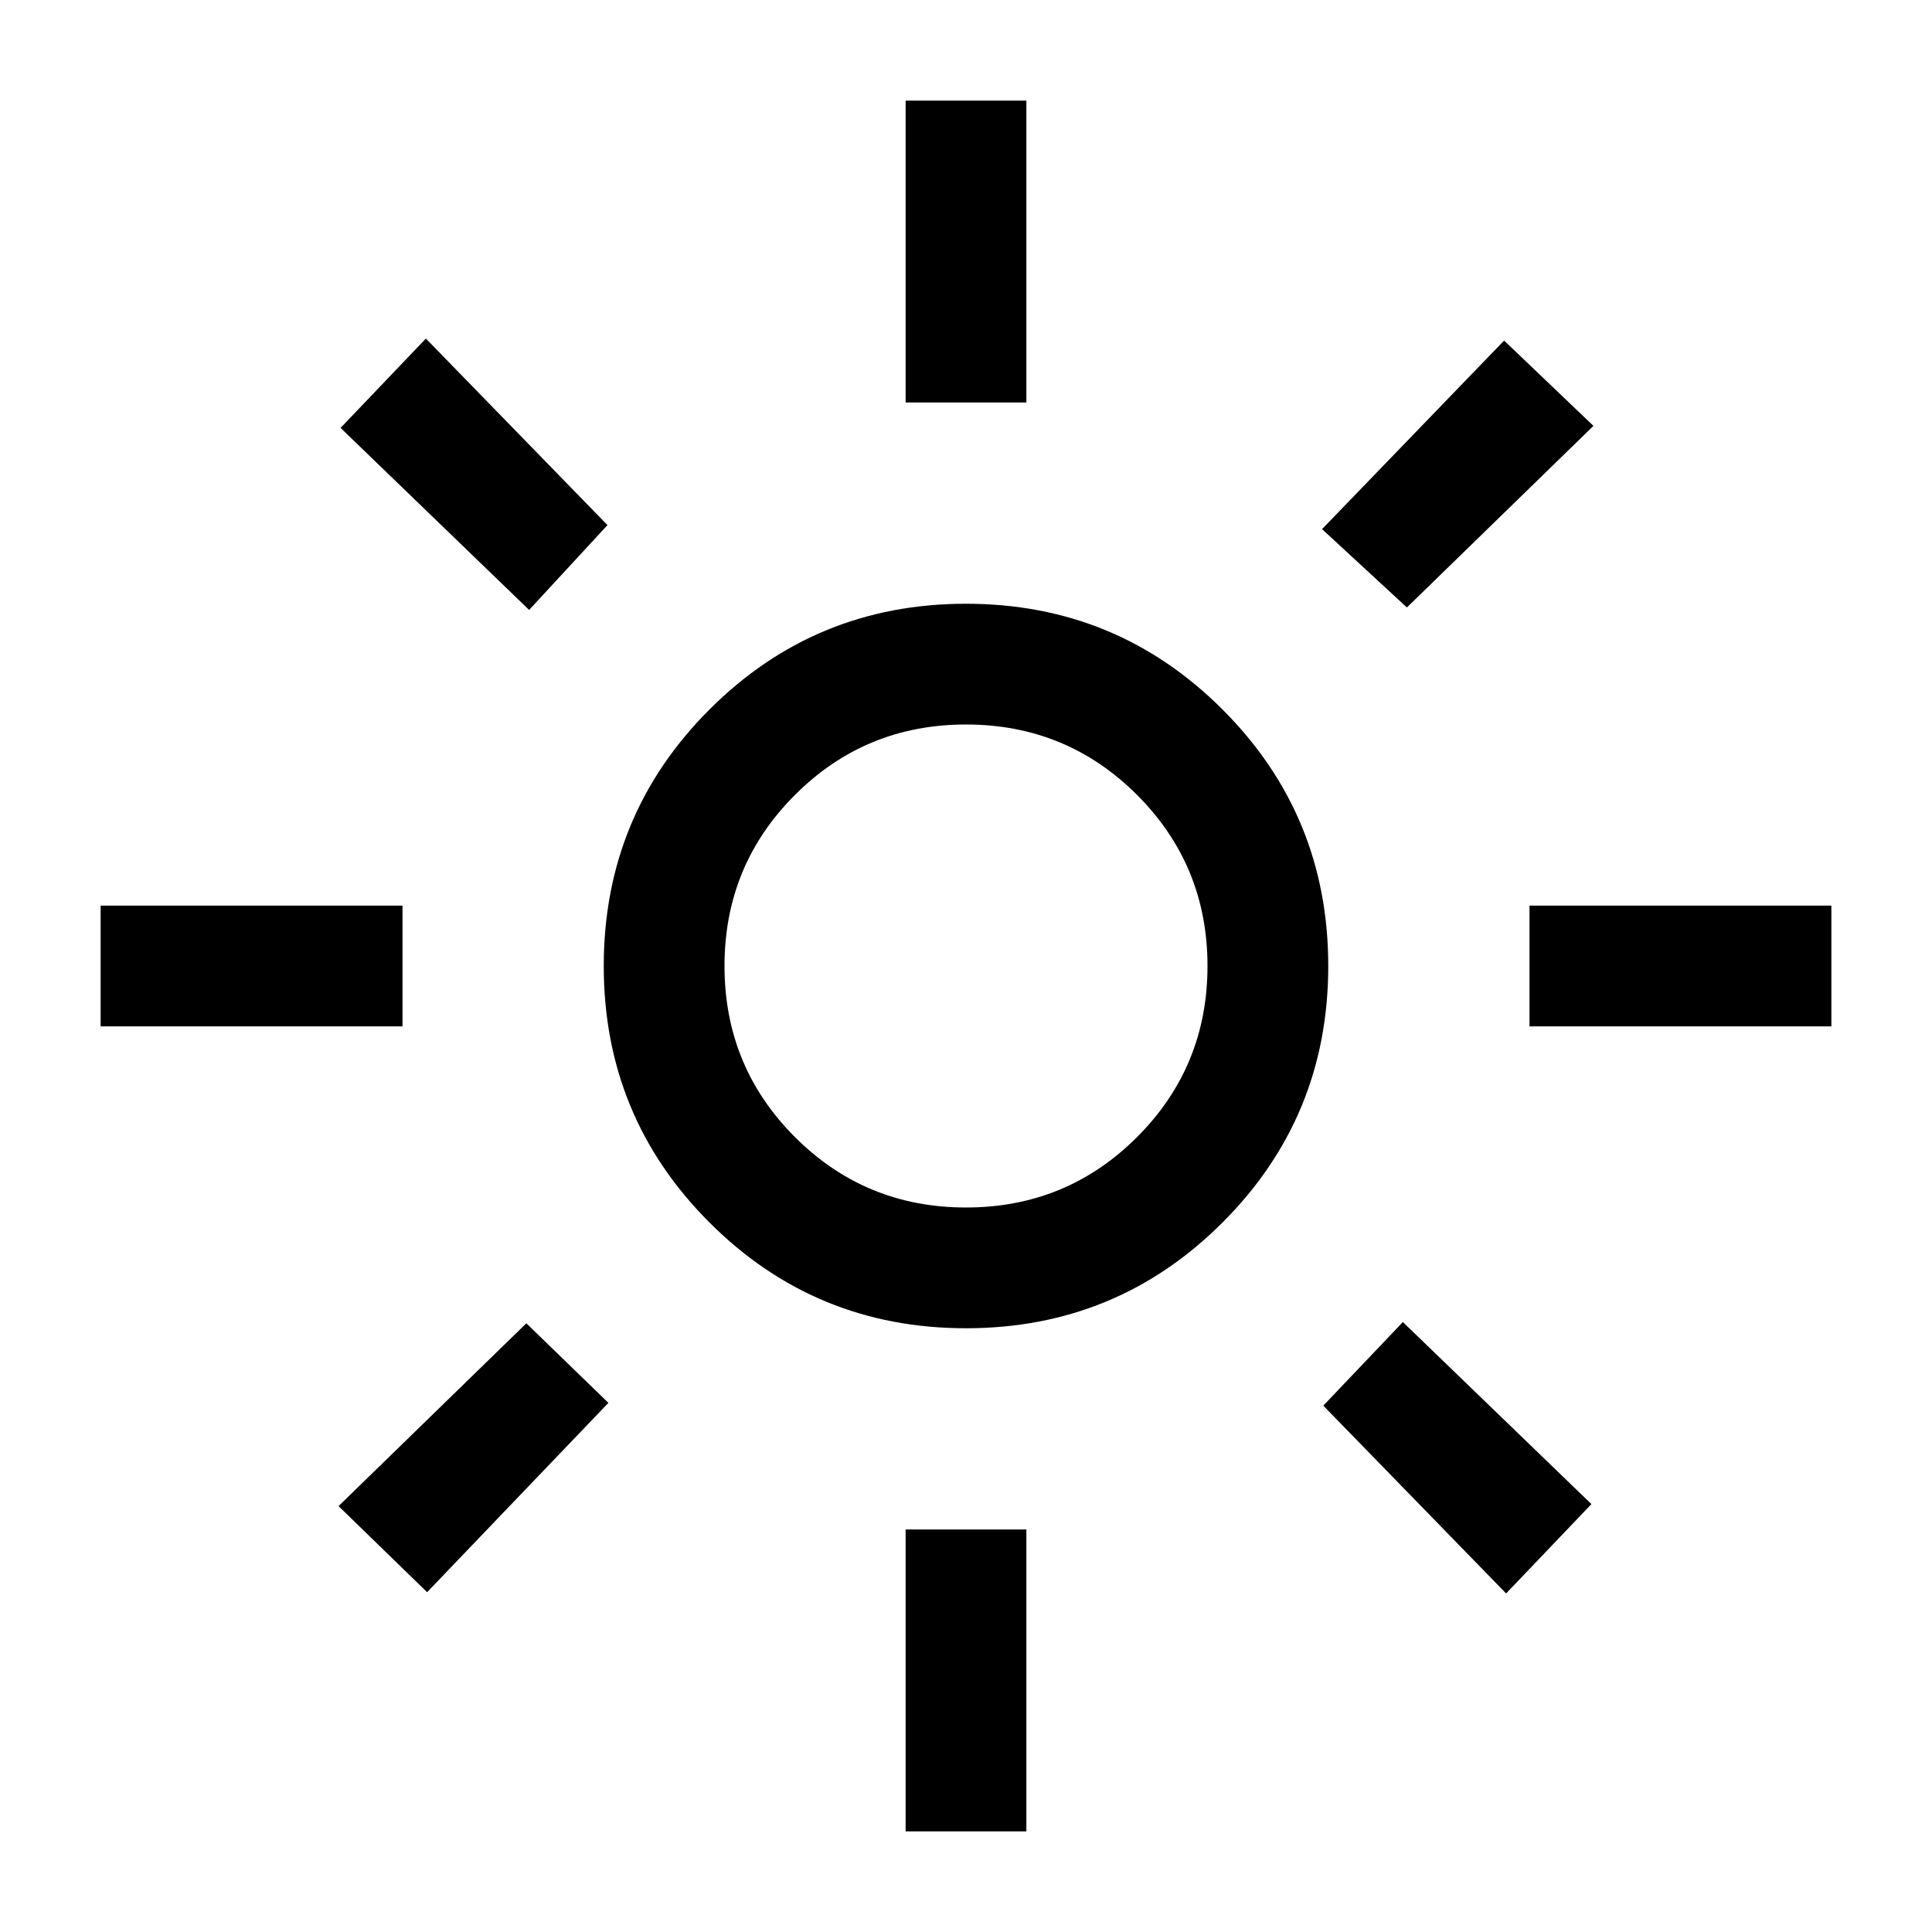 <svg xmlns="http://www.w3.org/2000/svg" height="24px" viewBox="0 -960 960 960" width="24px" fill="#000000"><path d="M480-360q50 0 85-35t35-85q0-50-35-85t-85-35q-50 0-85 35t-35 85q0 50 35 85t85 35Zm0 60q-74.92 0-127.46-52.54Q300-405.08 300-480q0-74.92 52.54-127.46Q405.08-660 480-660q74.92 0 127.46 52.54Q660-554.92 660-480q0 74.92-52.54 127.46Q554.92-300 480-300ZM200-450H50v-60h150v60Zm710 0H760v-60h150v60ZM450-760v-150h60v150h-60Zm0 710v-150h60v150h-60ZM262.92-656.92l-93.69-90.46 42.39-44.39 90.23 92.69-38.93 42.16Zm485.46 488.69-90.84-93.31 39.54-41.54 93.69 90.46-42.39 44.39Zm-91.46-528.85 90.46-93.69 44.39 42.39-92.69 90.23-42.16-38.93ZM168.23-211.62l93.31-90.84 40.77 39.54-90.08 94.07-44-42.77ZM480-480Z"/></svg>
